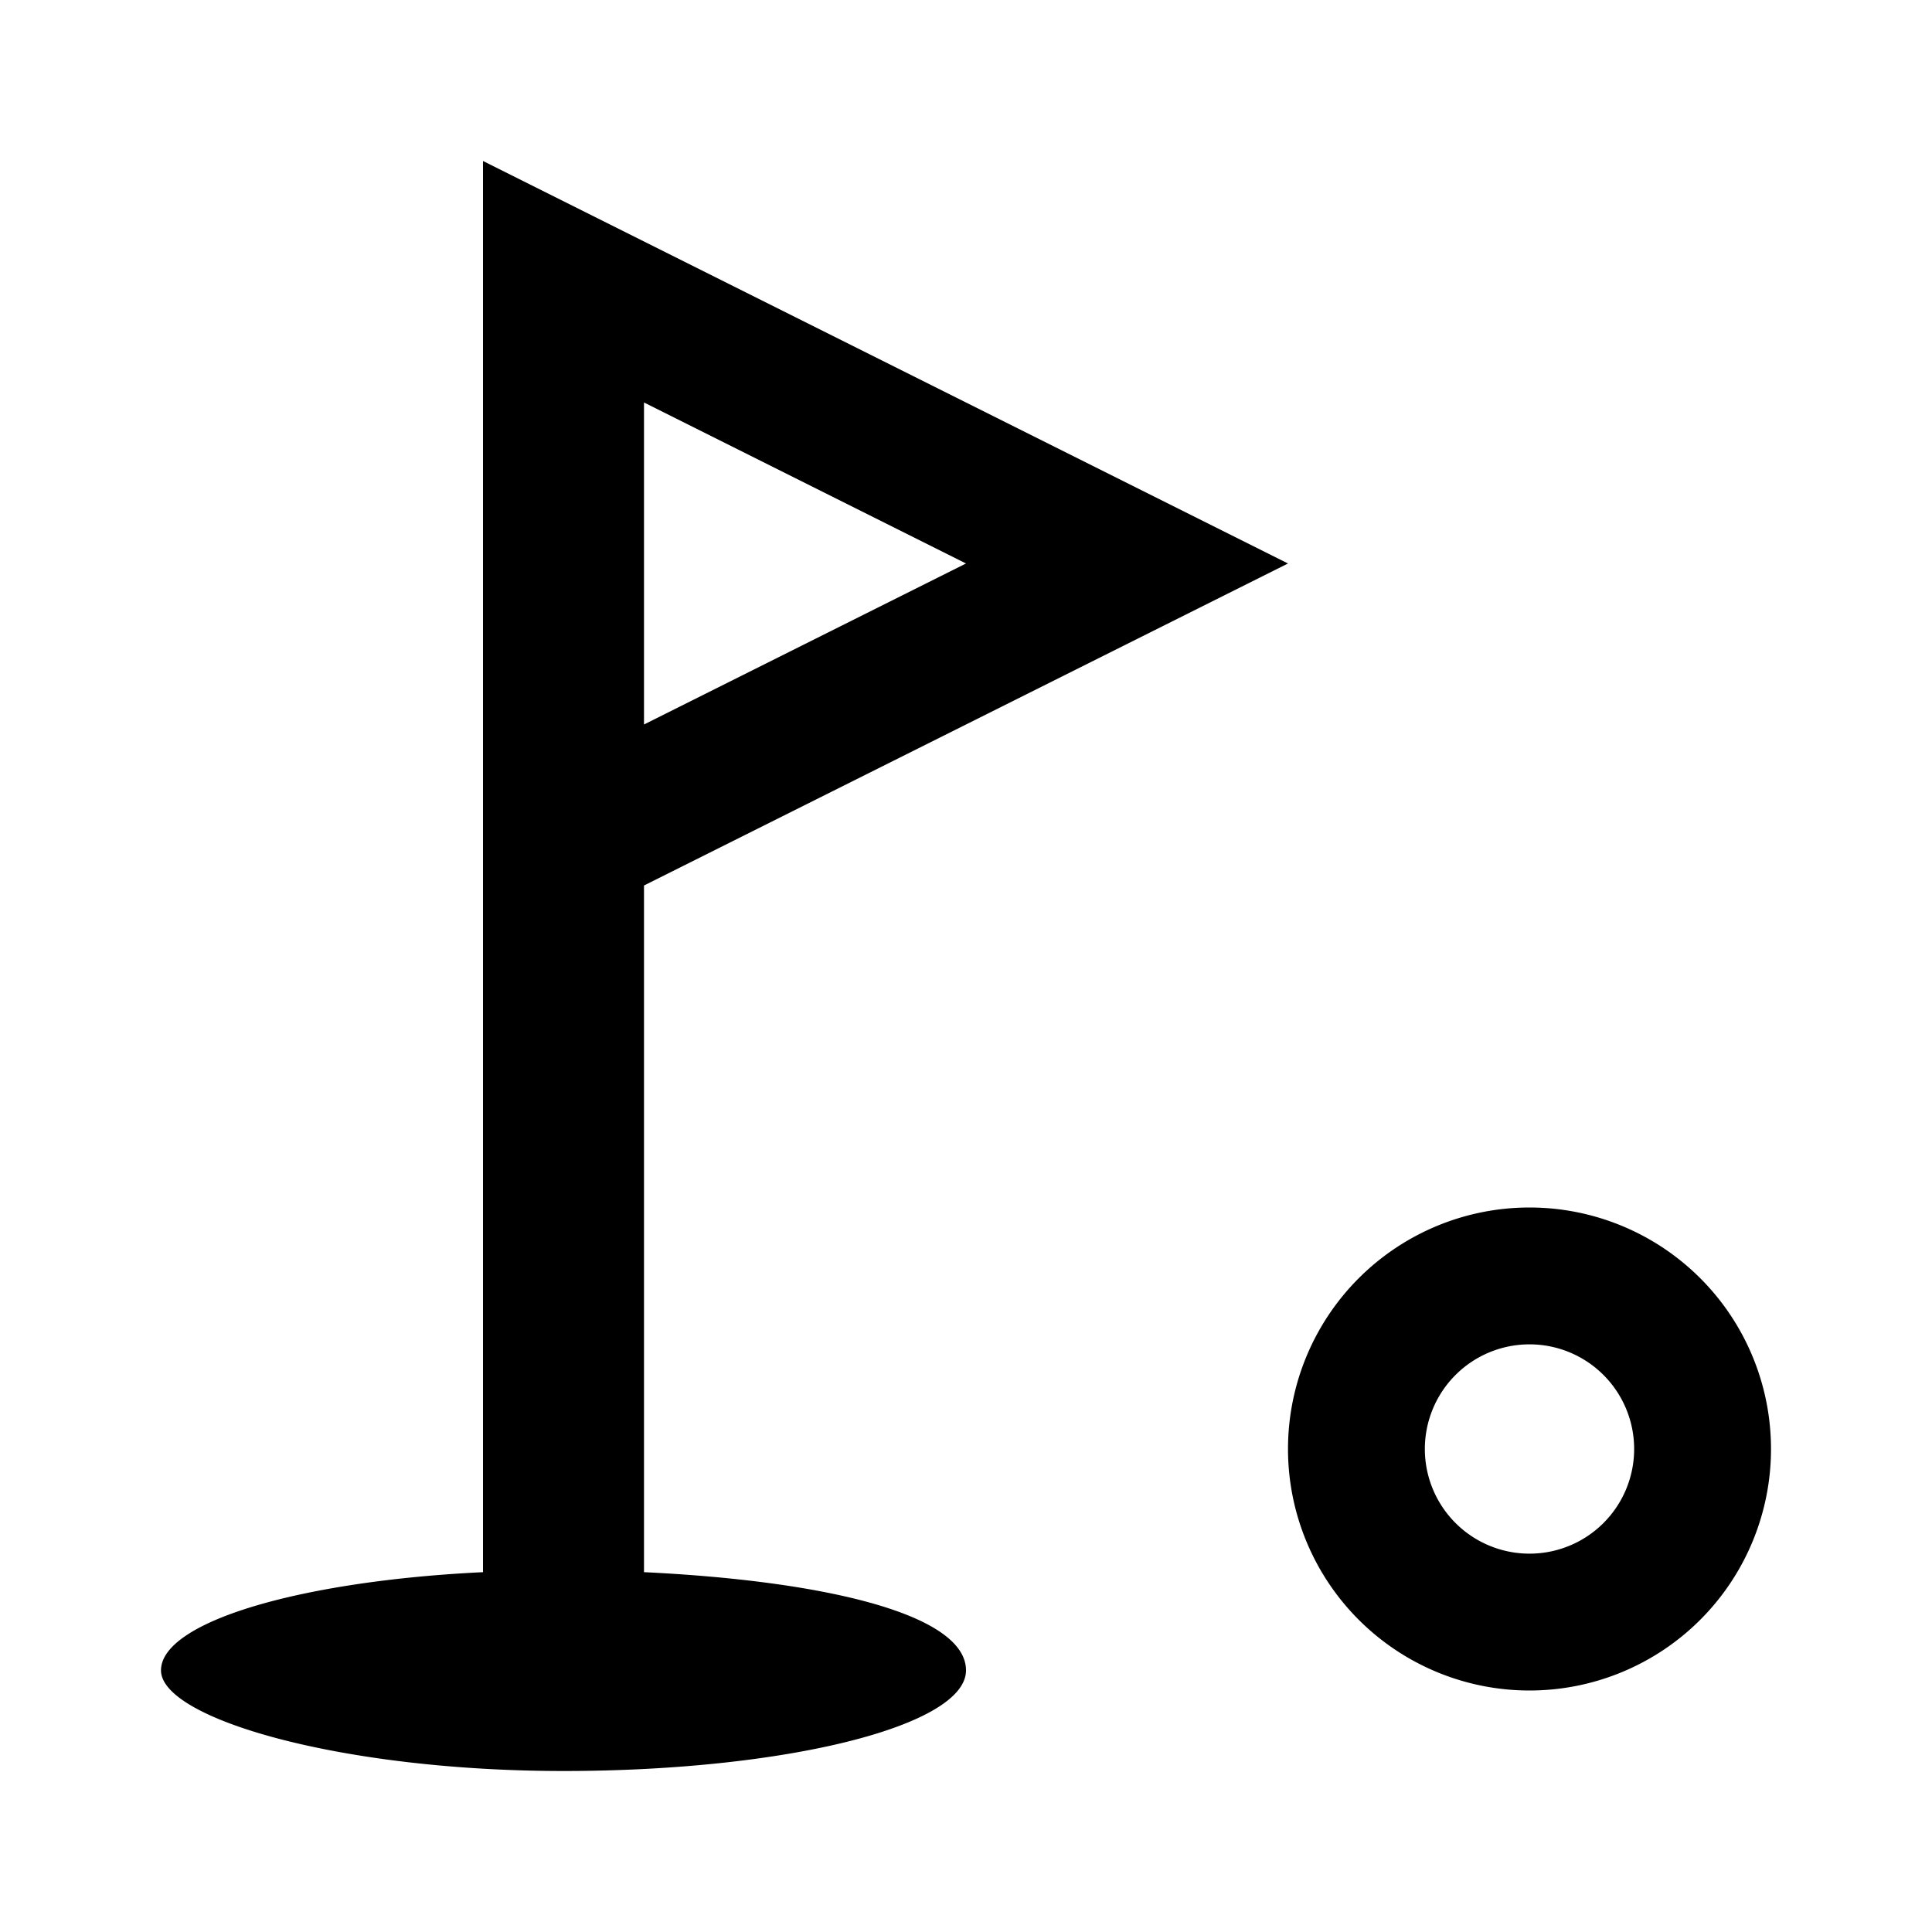 <svg id="Layer_1" data-name="Layer 1" xmlns="http://www.w3.org/2000/svg" viewBox="0 0 24 24"><title>iconoteka_golf_b_s</title><path d="M8,19.53V11l8-4L6,2V19.53c-2.28.11-4,.62-4,1.22S4.24,22,7,22s5-.56,5-1.25S10.28,19.64,8,19.53ZM8,5l4,2L8,9ZM19,15a3,3,0,1,0,3,3A3,3,0,0,0,19,15Zm0,4.3A1.3,1.3,0,1,1,20.3,18,1.3,1.3,0,0,1,19,19.3Z"/></svg>